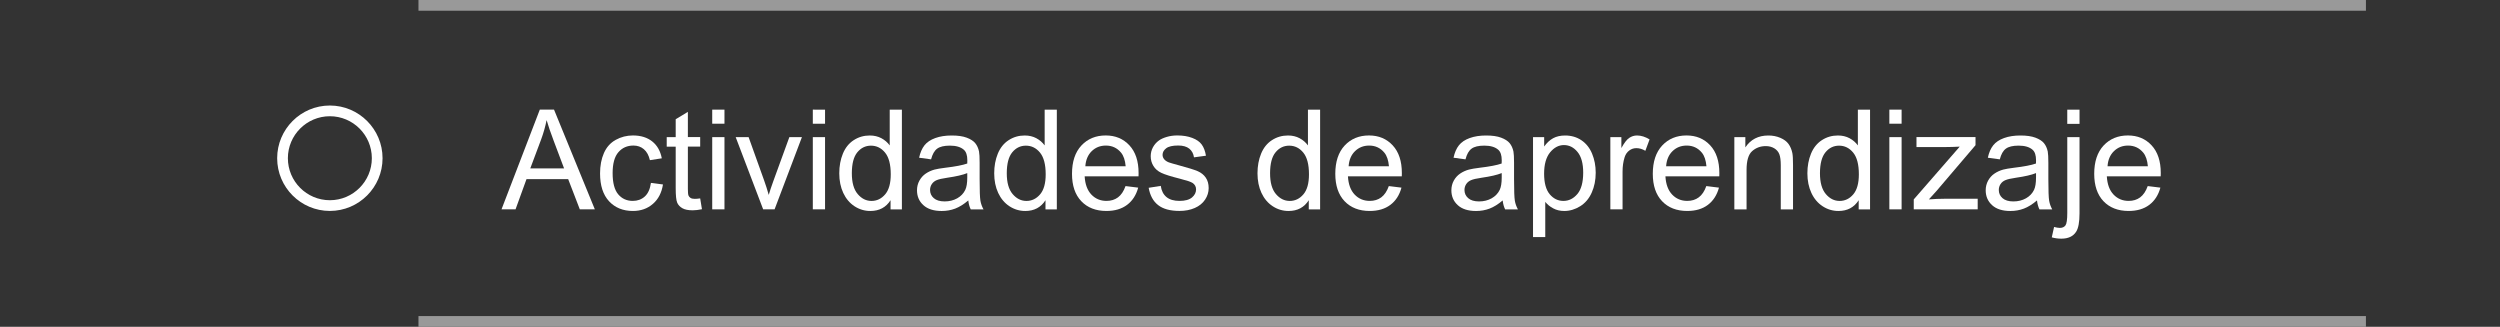 <?xml version="1.0" encoding="utf-8"?>
<!-- Generator: Adobe Illustrator 16.0.0, SVG Export Plug-In . SVG Version: 6.00 Build 0)  -->
<!DOCTYPE svg PUBLIC "-//W3C//DTD SVG 1.1//EN" "http://www.w3.org/Graphics/SVG/1.1/DTD/svg11.dtd">
<svg version="1.1" id="Capa_1" xmlns="http://www.w3.org/2000/svg" xmlns:xlink="http://www.w3.org/1999/xlink" x="0px" y="0px"
	 width="233.319px" height="30.497px" viewBox="0 0 233.319 30.497" enable-background="new 0 0 233.319 30.497"
	 xml:space="preserve">
<rect x="0" y="0" width="233.319" height="30.497" fill="#333333" stroke="none"/>
<g opacity="0.5">
	<rect x="39.055" y="0" fill="#FFFFFF" width="181.751" height="1"/>
</g>
<g opacity="0.5">
	<rect x="39.055" y="29.497" fill="#FFFFFF" width="181.751" height="1"/>
</g>
<g>
	<path fill="#FFFFFF" d="M46.805,19.538l3.574-9.307h1.327l3.809,9.307h-1.403l-1.085-2.818h-3.891l-1.022,2.818H46.805z
		 M49.49,15.717h3.155l-0.971-2.578c-0.296-0.783-0.516-1.426-0.66-1.93c-0.119,0.598-0.286,1.189-0.501,1.777L49.49,15.717z"/>
	<path fill="#FFFFFF" d="M60.75,17.069l1.124,0.146c-0.123,0.773-0.437,1.381-0.943,1.816c-0.505,0.439-1.126,0.658-1.863,0.658
		c-0.922,0-1.664-0.303-2.225-0.904c-0.561-0.604-0.841-1.469-0.841-2.594c0-0.729,0.121-1.363,0.362-1.91
		c0.241-0.547,0.608-0.955,1.101-1.229c0.493-0.273,1.03-0.41,1.609-0.41c0.732,0,1.331,0.188,1.796,0.557s0.764,0.896,0.895,1.576
		l-1.111,0.172c-0.106-0.451-0.293-0.793-0.562-1.021s-0.593-0.342-0.974-0.342c-0.576,0-1.043,0.205-1.403,0.619
		c-0.36,0.41-0.54,1.064-0.54,1.957c0,0.904,0.173,1.563,0.521,1.975c0.347,0.41,0.8,0.615,1.358,0.615
		c0.449,0,0.823-0.139,1.124-0.412C60.479,18.063,60.67,17.639,60.75,17.069z"/>
	<path fill="#FFFFFF" d="M65.346,18.516l0.165,1.01c-0.322,0.066-0.609,0.102-0.863,0.102c-0.415,0-0.736-0.064-0.965-0.195
		c-0.229-0.133-0.389-0.305-0.482-0.518c-0.093-0.215-0.14-0.664-0.14-1.352v-3.877h-0.838v-0.889h0.838v-1.67l1.136-0.686v2.354
		h1.149v0.889h-1.149v3.943c0,0.324,0.02,0.535,0.06,0.627c0.041,0.094,0.106,0.168,0.197,0.223c0.091,0.055,0.221,0.082,0.39,0.082
		C64.971,18.561,65.138,18.545,65.346,18.516z"/>
	<path fill="#FFFFFF" d="M66.47,11.545v-1.313h1.143v1.313H66.47z M66.47,19.538v-6.74h1.143v6.74H66.47z"/>
	<path fill="#FFFFFF" d="M71.224,19.538l-2.564-6.74h1.206l1.447,4.037c0.157,0.436,0.3,0.889,0.432,1.357
		c0.102-0.355,0.243-0.783,0.425-1.281l1.498-4.113h1.174l-2.552,6.74H71.224z"/>
	<path fill="#FFFFFF" d="M75.858,11.545v-1.313H77v1.313H75.858z M75.858,19.538v-6.74H77v6.74H75.858z"/>
	<path fill="#FFFFFF" d="M83.113,19.538v-0.852c-0.427,0.67-1.056,1.004-1.885,1.004c-0.538,0-1.031-0.148-1.482-0.443
		c-0.45-0.297-0.8-0.711-1.047-1.242c-0.248-0.531-0.372-1.143-0.372-1.83c0-0.674,0.112-1.283,0.336-1.832
		c0.224-0.547,0.561-0.969,1.009-1.26c0.449-0.293,0.95-0.438,1.504-0.438c0.406,0,0.768,0.086,1.085,0.256
		c0.317,0.172,0.576,0.396,0.774,0.67v-3.338h1.136v9.307h-1.058V19.538z M79.5,16.174c0,0.863,0.182,1.508,0.546,1.936
		c0.364,0.428,0.793,0.643,1.289,0.643c0.5,0,0.923-0.205,1.273-0.613c0.349-0.408,0.523-1.031,0.523-1.869
		c0-0.922-0.178-1.6-0.533-2.031s-0.793-0.646-1.314-0.646c-0.508,0-0.932,0.207-1.273,0.621C79.672,14.627,79.5,15.28,79.5,16.174z
		"/>
	<path fill="#FFFFFF" d="M90.368,18.706c-0.423,0.359-0.831,0.613-1.222,0.762c-0.392,0.148-0.812,0.223-1.26,0.223
		c-0.741,0-1.31-0.18-1.708-0.543c-0.398-0.359-0.597-0.824-0.597-1.387c0-0.33,0.075-0.631,0.226-0.904
		c0.15-0.271,0.347-0.492,0.59-0.656c0.244-0.166,0.518-0.291,0.822-0.375c0.224-0.059,0.563-0.115,1.016-0.172
		c0.922-0.109,1.602-0.24,2.038-0.393c0.004-0.156,0.006-0.256,0.006-0.299c0-0.465-0.108-0.793-0.324-0.984
		c-0.292-0.258-0.726-0.387-1.301-0.387c-0.538,0-0.934,0.094-1.19,0.283c-0.256,0.188-0.445,0.52-0.568,0.998l-1.117-0.152
		c0.102-0.479,0.269-0.863,0.501-1.158c0.232-0.293,0.569-0.52,1.009-0.678c0.44-0.16,0.95-0.238,1.53-0.238
		c0.576,0,1.043,0.066,1.403,0.203c0.36,0.135,0.624,0.305,0.793,0.51s0.288,0.465,0.355,0.777c0.038,0.195,0.057,0.547,0.057,1.055
		v1.523c0,1.063,0.024,1.732,0.073,2.016c0.049,0.281,0.145,0.551,0.289,0.811h-1.192C90.478,19.301,90.402,19.024,90.368,18.706z
		 M90.273,16.155c-0.415,0.168-1.037,0.313-1.866,0.432c-0.47,0.066-0.802,0.145-0.997,0.229s-0.345,0.209-0.451,0.371
		C86.853,17.35,86.8,17.53,86.8,17.729c0,0.305,0.115,0.561,0.346,0.762c0.231,0.203,0.568,0.307,1.013,0.307
		c0.44,0,0.832-0.098,1.174-0.289c0.342-0.193,0.595-0.457,0.755-0.791c0.123-0.258,0.184-0.639,0.184-1.145v-0.418H90.273z"/>
	<path fill="#FFFFFF" d="M97.573,19.538v-0.852c-0.427,0.67-1.056,1.004-1.885,1.004c-0.538,0-1.031-0.148-1.482-0.443
		c-0.45-0.297-0.8-0.711-1.047-1.242c-0.248-0.531-0.372-1.143-0.372-1.83c0-0.674,0.112-1.283,0.336-1.832
		c0.224-0.547,0.561-0.969,1.009-1.26c0.449-0.293,0.95-0.438,1.504-0.438c0.406,0,0.768,0.086,1.085,0.256
		c0.317,0.172,0.576,0.396,0.774,0.67v-3.338h1.136v9.307h-1.058V19.538z M93.96,16.174c0,0.863,0.182,1.508,0.546,1.936
		c0.364,0.428,0.793,0.643,1.289,0.643c0.5,0,0.923-0.205,1.273-0.613c0.349-0.408,0.523-1.031,0.523-1.869
		c0-0.922-0.178-1.6-0.533-2.031s-0.793-0.646-1.314-0.646c-0.508,0-0.932,0.207-1.273,0.621
		C94.132,14.627,93.96,15.28,93.96,16.174z"/>
	<path fill="#FFFFFF" d="M105.043,17.366l1.181,0.146c-0.186,0.691-0.531,1.227-1.035,1.607c-0.504,0.379-1.147,0.57-1.93,0.57
		c-0.986,0-1.768-0.305-2.345-0.912c-0.578-0.605-0.867-1.459-0.867-2.555c0-1.133,0.292-2.014,0.876-2.641
		c0.584-0.625,1.341-0.939,2.272-0.939c0.901,0,1.638,0.307,2.209,0.922c0.571,0.613,0.857,1.477,0.857,2.59
		c0,0.066-0.002,0.168-0.006,0.305h-5.027c0.042,0.74,0.252,1.307,0.628,1.701c0.376,0.393,0.846,0.59,1.409,0.59
		c0.419,0,0.776-0.109,1.073-0.33C104.636,18.2,104.871,17.85,105.043,17.366z M101.292,15.52h3.764
		c-0.051-0.566-0.195-0.992-0.432-1.275c-0.364-0.439-0.836-0.66-1.416-0.66c-0.525,0-0.966,0.176-1.324,0.525
		C101.529,14.461,101.331,14.932,101.292,15.52z"/>
	<path fill="#FFFFFF" d="M107.202,17.526l1.13-0.178c0.063,0.451,0.24,0.799,0.53,1.041c0.29,0.24,0.695,0.361,1.215,0.361
		c0.525,0,0.914-0.107,1.168-0.32c0.254-0.215,0.381-0.465,0.381-0.752c0-0.26-0.112-0.463-0.336-0.609
		c-0.157-0.102-0.546-0.23-1.168-0.389c-0.838-0.211-1.419-0.395-1.742-0.549c-0.324-0.154-0.569-0.367-0.736-0.643
		c-0.167-0.271-0.251-0.572-0.251-0.902c0-0.303,0.069-0.58,0.206-0.836c0.138-0.256,0.325-0.469,0.562-0.639
		c0.178-0.131,0.42-0.24,0.727-0.332s0.636-0.137,0.987-0.137c0.529,0,0.994,0.076,1.393,0.229c0.4,0.152,0.695,0.357,0.886,0.619
		c0.19,0.26,0.322,0.607,0.394,1.043l-1.117,0.152c-0.051-0.346-0.198-0.617-0.441-0.813c-0.243-0.193-0.587-0.291-1.031-0.291
		c-0.525,0-0.899,0.086-1.124,0.26c-0.224,0.174-0.336,0.377-0.336,0.609c0,0.146,0.046,0.281,0.14,0.398
		c0.093,0.123,0.239,0.225,0.438,0.305c0.114,0.043,0.451,0.141,1.009,0.293c0.808,0.217,1.372,0.393,1.691,0.529
		c0.32,0.139,0.57,0.338,0.752,0.602c0.182,0.262,0.273,0.588,0.273,0.977c0,0.381-0.111,0.74-0.333,1.076
		c-0.223,0.336-0.543,0.598-0.962,0.781s-0.893,0.275-1.422,0.275c-0.876,0-1.543-0.182-2.003-0.547
		C107.622,18.78,107.329,18.241,107.202,17.526z"/>
	<path fill="#FFFFFF" d="M122.144,19.538v-0.852c-0.426,0.67-1.055,1.004-1.885,1.004c-0.537,0-1.031-0.148-1.481-0.443
		c-0.451-0.297-0.8-0.711-1.048-1.242c-0.247-0.531-0.371-1.143-0.371-1.83c0-0.674,0.111-1.283,0.336-1.832
		c0.224-0.547,0.561-0.969,1.009-1.26c0.449-0.293,0.95-0.438,1.504-0.438c0.406,0,0.769,0.086,1.085,0.256
		c0.317,0.172,0.576,0.396,0.774,0.67v-3.338h1.136v9.307h-1.059V19.538z M118.533,16.174c0,0.863,0.182,1.508,0.546,1.936
		s0.793,0.643,1.289,0.643c0.5,0,0.924-0.205,1.272-0.613c0.35-0.408,0.523-1.031,0.523-1.869c0-0.922-0.178-1.6-0.533-2.031
		c-0.354-0.432-0.793-0.646-1.313-0.646c-0.509,0-0.933,0.207-1.272,0.621C118.703,14.627,118.533,15.28,118.533,16.174z"/>
	<path fill="#FFFFFF" d="M129.616,17.366l1.18,0.146c-0.186,0.691-0.531,1.227-1.035,1.607c-0.504,0.379-1.146,0.57-1.93,0.57
		c-0.986,0-1.768-0.305-2.346-0.912c-0.576-0.605-0.865-1.459-0.865-2.555c0-1.133,0.291-2.014,0.875-2.641
		c0.584-0.625,1.342-0.939,2.271-0.939c0.902,0,1.639,0.307,2.209,0.922c0.572,0.613,0.857,1.477,0.857,2.59
		c0,0.066-0.002,0.168-0.006,0.305H125.8c0.041,0.74,0.252,1.307,0.627,1.701c0.377,0.393,0.848,0.59,1.41,0.59
		c0.418,0,0.775-0.109,1.072-0.33S129.442,17.85,129.616,17.366z M125.864,15.52h3.764c-0.051-0.566-0.195-0.992-0.432-1.275
		c-0.363-0.439-0.836-0.66-1.416-0.66c-0.525,0-0.965,0.176-1.322,0.525C126.099,14.461,125.903,14.932,125.864,15.52z"/>
	<path fill="#FFFFFF" d="M140.241,18.706c-0.422,0.359-0.83,0.613-1.223,0.762c-0.391,0.148-0.811,0.223-1.26,0.223
		c-0.74,0-1.311-0.18-1.707-0.543c-0.396-0.359-0.598-0.824-0.598-1.387c0-0.33,0.076-0.631,0.225-0.904
		c0.15-0.271,0.35-0.492,0.592-0.656c0.242-0.166,0.518-0.291,0.822-0.375c0.225-0.059,0.563-0.115,1.016-0.172
		c0.924-0.109,1.602-0.24,2.037-0.393c0.006-0.156,0.008-0.256,0.008-0.299c0-0.465-0.107-0.793-0.324-0.984
		c-0.291-0.258-0.727-0.387-1.301-0.387c-0.537,0-0.936,0.094-1.189,0.283c-0.258,0.188-0.447,0.52-0.568,0.998l-1.117-0.152
		c0.102-0.479,0.268-0.863,0.502-1.158c0.232-0.293,0.568-0.52,1.008-0.678c0.439-0.16,0.951-0.238,1.531-0.238
		c0.574,0,1.043,0.066,1.402,0.203c0.359,0.135,0.623,0.305,0.793,0.51s0.287,0.465,0.355,0.777
		c0.037,0.195,0.057,0.547,0.057,1.055v1.523c0,1.063,0.025,1.732,0.074,2.016c0.047,0.281,0.145,0.551,0.287,0.811h-1.193
		C140.351,19.301,140.276,19.024,140.241,18.706z M140.146,16.155c-0.414,0.168-1.035,0.313-1.865,0.432
		c-0.471,0.066-0.803,0.145-0.996,0.229c-0.195,0.084-0.346,0.209-0.451,0.371c-0.105,0.164-0.158,0.344-0.158,0.543
		c0,0.305,0.115,0.561,0.346,0.762c0.23,0.203,0.568,0.307,1.014,0.307c0.439,0,0.83-0.098,1.174-0.289
		c0.342-0.193,0.594-0.457,0.756-0.791c0.121-0.258,0.186-0.639,0.186-1.145v-0.418H140.146z"/>
	<path fill="#FFFFFF" d="M143.073,22.122v-9.324h1.041v0.875c0.246-0.342,0.521-0.6,0.832-0.771c0.309-0.17,0.684-0.256,1.123-0.256
		c0.574,0,1.084,0.148,1.521,0.443c0.439,0.297,0.773,0.715,0.996,1.254c0.225,0.539,0.338,1.131,0.338,1.773
		c0,0.689-0.125,1.313-0.373,1.863c-0.246,0.553-0.605,0.977-1.078,1.27c-0.473,0.295-0.969,0.441-1.486,0.441
		c-0.381,0-0.725-0.08-1.025-0.242c-0.303-0.16-0.551-0.363-0.746-0.607v3.281H143.073z M144.108,16.206
		c0,0.867,0.176,1.508,0.525,1.924c0.35,0.414,0.775,0.621,1.275,0.621c0.508,0,0.941-0.215,1.305-0.645
		c0.361-0.43,0.543-1.096,0.543-1.996c0-0.859-0.178-1.502-0.531-1.93c-0.352-0.428-0.773-0.641-1.266-0.641
		c-0.486,0-0.918,0.227-1.293,0.682C144.296,14.676,144.108,15.338,144.108,16.206z"/>
	<path fill="#FFFFFF" d="M150.29,19.538v-6.74h1.029v1.021c0.262-0.479,0.504-0.795,0.727-0.945c0.223-0.152,0.467-0.23,0.732-0.23
		c0.385,0,0.775,0.123,1.174,0.369l-0.395,1.061c-0.277-0.166-0.559-0.248-0.838-0.248c-0.25,0-0.475,0.074-0.672,0.227
		c-0.199,0.15-0.342,0.357-0.426,0.625c-0.127,0.406-0.191,0.85-0.191,1.332v3.529H150.29z"/>
	<path fill="#FFFFFF" d="M159.247,17.366l1.18,0.146c-0.186,0.691-0.531,1.227-1.033,1.607c-0.504,0.381-1.146,0.57-1.93,0.57
		c-0.986,0-1.768-0.305-2.346-0.912c-0.578-0.605-0.867-1.459-0.867-2.555c0-1.133,0.293-2.014,0.877-2.641
		c0.584-0.625,1.34-0.939,2.271-0.939c0.9,0,1.639,0.307,2.209,0.922c0.57,0.613,0.855,1.477,0.855,2.59
		c0,0.066-0.002,0.168-0.006,0.305h-5.027c0.043,0.74,0.252,1.307,0.629,1.701c0.375,0.393,0.848,0.59,1.408,0.59
		c0.42,0,0.777-0.109,1.072-0.33C158.839,18.2,159.073,17.85,159.247,17.366z M155.495,15.52h3.764
		c-0.051-0.566-0.193-0.992-0.432-1.275c-0.363-0.439-0.836-0.66-1.414-0.66c-0.525,0-0.967,0.176-1.324,0.525
		C155.731,14.461,155.534,14.932,155.495,15.52z"/>
	<path fill="#FFFFFF" d="M161.862,19.538v-6.74h1.027v0.957c0.494-0.74,1.209-1.109,2.146-1.109c0.406,0,0.779,0.072,1.121,0.219
		c0.34,0.146,0.594,0.338,0.764,0.574s0.287,0.52,0.355,0.844c0.043,0.213,0.063,0.582,0.063,1.111v4.146h-1.143v-4.102
		c0-0.467-0.045-0.813-0.135-1.045c-0.088-0.23-0.246-0.414-0.473-0.553c-0.227-0.137-0.492-0.205-0.797-0.205
		c-0.486,0-0.906,0.154-1.26,0.463s-0.529,0.896-0.529,1.758v3.684h-1.141V19.538z"/>
	<path fill="#FFFFFF" d="M173.466,19.538v-0.852c-0.428,0.67-1.057,1.004-1.885,1.004c-0.539,0-1.031-0.148-1.482-0.443
		c-0.451-0.297-0.801-0.711-1.047-1.242c-0.248-0.531-0.373-1.143-0.373-1.83c0-0.674,0.113-1.283,0.338-1.832
		c0.225-0.547,0.561-0.969,1.01-1.26c0.447-0.293,0.949-0.438,1.504-0.438c0.406,0,0.768,0.086,1.086,0.256
		c0.316,0.172,0.574,0.396,0.773,0.67v-3.338h1.137v9.307h-1.061V19.538z M169.853,16.174c0,0.863,0.184,1.508,0.547,1.936
		s0.793,0.643,1.287,0.643c0.5,0,0.926-0.205,1.273-0.613s0.523-1.031,0.523-1.869c0-0.922-0.178-1.6-0.533-2.031
		s-0.793-0.646-1.314-0.646c-0.508,0-0.932,0.207-1.271,0.621S169.853,15.28,169.853,16.174z"/>
	<path fill="#FFFFFF" d="M176.329,11.545v-1.313h1.143v1.313H176.329z M176.329,19.538v-6.74h1.143v6.74H176.329z"/>
	<path fill="#FFFFFF" d="M178.606,19.538V18.61l4.291-4.926c-0.486,0.025-0.916,0.039-1.287,0.039h-2.75v-0.928h5.51v0.756
		l-3.648,4.279l-0.705,0.779c0.512-0.039,0.992-0.059,1.441-0.059h3.115v0.984h-5.967V19.538z"/>
	<path fill="#FFFFFF" d="M190.108,18.706c-0.424,0.359-0.83,0.613-1.223,0.762c-0.391,0.148-0.811,0.223-1.26,0.223
		c-0.74,0-1.311-0.18-1.707-0.543c-0.396-0.359-0.598-0.824-0.598-1.387c0-0.33,0.076-0.631,0.225-0.904
		c0.15-0.271,0.348-0.492,0.592-0.656c0.242-0.166,0.518-0.291,0.822-0.375c0.223-0.059,0.563-0.115,1.016-0.172
		c0.924-0.109,1.602-0.24,2.037-0.393c0.004-0.156,0.006-0.256,0.006-0.299c0-0.465-0.105-0.793-0.322-0.984
		c-0.291-0.258-0.727-0.387-1.303-0.387c-0.535,0-0.934,0.094-1.188,0.283c-0.258,0.188-0.447,0.52-0.568,0.998l-1.117-0.152
		c0.102-0.479,0.268-0.863,0.502-1.158c0.232-0.293,0.568-0.52,1.008-0.678c0.439-0.16,0.951-0.238,1.529-0.238
		c0.576,0,1.043,0.066,1.404,0.203c0.359,0.135,0.623,0.305,0.793,0.51s0.287,0.465,0.355,0.777
		c0.037,0.195,0.057,0.547,0.057,1.055v1.523c0,1.063,0.025,1.732,0.074,2.016c0.047,0.281,0.145,0.551,0.287,0.811h-1.193
		C190.22,19.301,190.142,19.024,190.108,18.706z M190.013,16.155c-0.414,0.168-1.037,0.313-1.867,0.432
		c-0.469,0.066-0.801,0.145-0.994,0.229c-0.195,0.084-0.346,0.209-0.451,0.371c-0.105,0.164-0.158,0.344-0.158,0.543
		c0,0.305,0.115,0.561,0.346,0.762c0.23,0.203,0.568,0.307,1.014,0.307c0.439,0,0.83-0.098,1.174-0.289
		c0.342-0.193,0.594-0.457,0.756-0.791c0.121-0.258,0.184-0.639,0.184-1.145v-0.418H190.013z"/>
	<path fill="#FFFFFF" d="M191.487,22.153l0.215-0.971c0.229,0.059,0.408,0.088,0.539,0.088c0.232,0,0.406-0.078,0.521-0.23
		c0.115-0.154,0.172-0.541,0.172-1.158v-7.084h1.143v7.107c0,0.83-0.107,1.408-0.324,1.734c-0.275,0.422-0.732,0.635-1.371,0.635
		C192.073,22.274,191.774,22.233,191.487,22.153z M192.933,11.559v-1.326h1.145v1.326H192.933z"/>
	<path fill="#FFFFFF" d="M200.442,17.366l1.182,0.146c-0.188,0.691-0.531,1.227-1.035,1.607s-1.146,0.57-1.93,0.57
		c-0.986,0-1.77-0.305-2.348-0.912c-0.574-0.605-0.863-1.459-0.863-2.555c0-1.133,0.291-2.014,0.875-2.641
		c0.584-0.625,1.342-0.939,2.271-0.939c0.9,0,1.639,0.307,2.209,0.922c0.57,0.613,0.857,1.477,0.857,2.59
		c0,0.066-0.002,0.168-0.008,0.305h-5.027c0.043,0.74,0.252,1.307,0.629,1.701c0.377,0.393,0.846,0.59,1.41,0.59
		c0.418,0,0.775-0.109,1.072-0.33S200.269,17.85,200.442,17.366z M196.692,15.52h3.764c-0.051-0.566-0.195-0.992-0.432-1.275
		c-0.363-0.439-0.838-0.66-1.416-0.66c-0.525,0-0.967,0.176-1.322,0.525C196.927,14.461,196.728,14.932,196.692,15.52z"/>
	<g>
		<path fill="#FFFFFF" d="M30.785,19.686c-2.712,0-4.918-2.207-4.918-4.92c0-2.711,2.207-4.918,4.918-4.918s4.918,2.207,4.918,4.918
			C35.703,17.479,33.497,19.686,30.785,19.686z M30.785,10.848c-2.161,0-3.918,1.758-3.918,3.918c0,2.162,1.758,3.92,3.918,3.92
			s3.918-1.758,3.918-3.92C34.703,12.606,32.946,10.848,30.785,10.848z"/>
	</g>
</g>
</svg>
